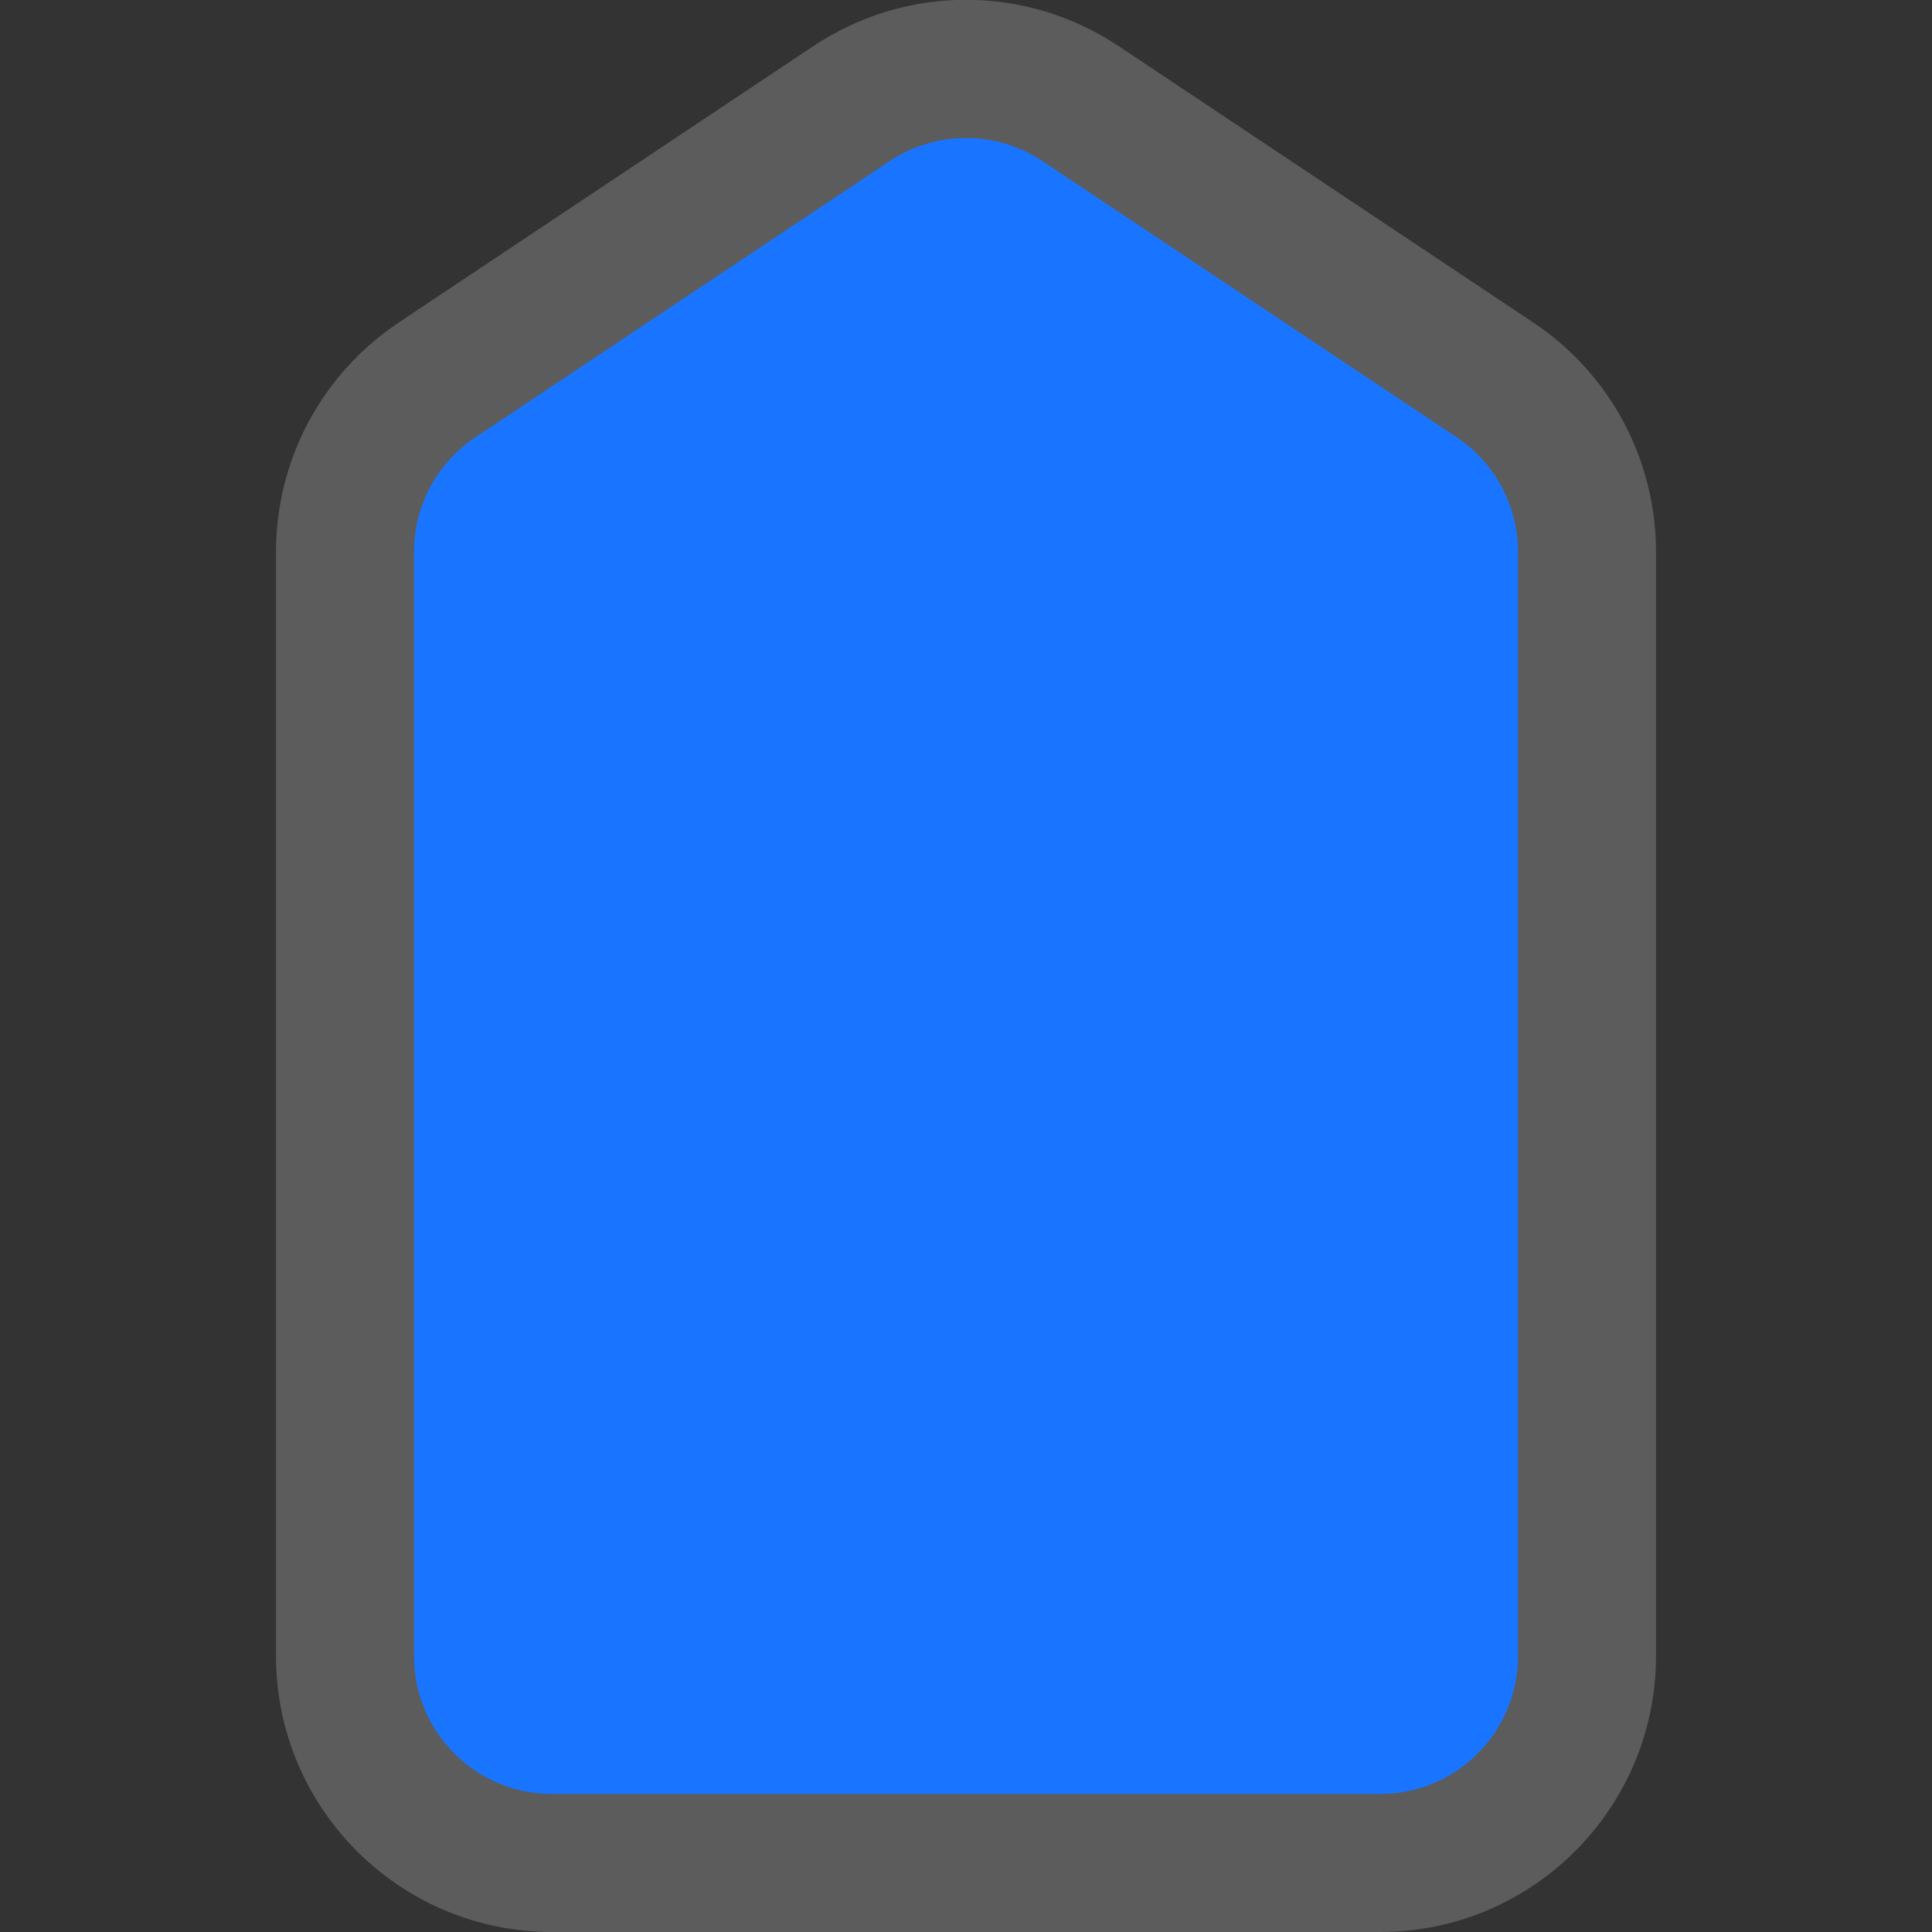 <?xml version="1.0" encoding="utf-8"?>
<!-- Generator: Adobe Illustrator 16.0.0, SVG Export Plug-In . SVG Version: 6.00 Build 0)  -->
<!DOCTYPE svg PUBLIC "-//W3C//DTD SVG 1.0//EN" "http://www.w3.org/TR/2001/REC-SVG-20010904/DTD/svg10.dtd">
<svg version="1.0" id="Layer_1" xmlns="http://www.w3.org/2000/svg" xmlns:xlink="http://www.w3.org/1999/xlink" x="0px" y="0px"
	 width="14px" height="14px" viewBox="0 0 14 14" enable-background="new 0 0 14 14" xml:space="preserve">
<rect x="0" y="0" width="14" height="14" fill="#333333" stroke="none"/>
<g>
	<g>
		<g opacity="0.2">
			<g>
				<path fill="#FFFFFF" d="M2,4v8c0,1.104,0.897,2,2,2h6c1.104,0,2-0.896,2-2V4c0-0.67-0.332-1.292-0.891-1.664l-3-2
					c-0.674-0.45-1.543-0.45-2.218,0l-3,2C2.333,2.708,2,3.33,2,4"/>
			</g>
		</g>
		<path fill="#1975FF" d="M3,4v8c0,0.552,0.448,1,1,1h6c0.553,0,1-0.448,1-1V4c0-0.334-0.166-0.647-0.445-0.832l-3-2
			c-0.336-0.224-0.773-0.224-1.109,0l-3,2C3.167,3.353,3,3.666,3,4"/>
	</g>
</g>
</svg>
